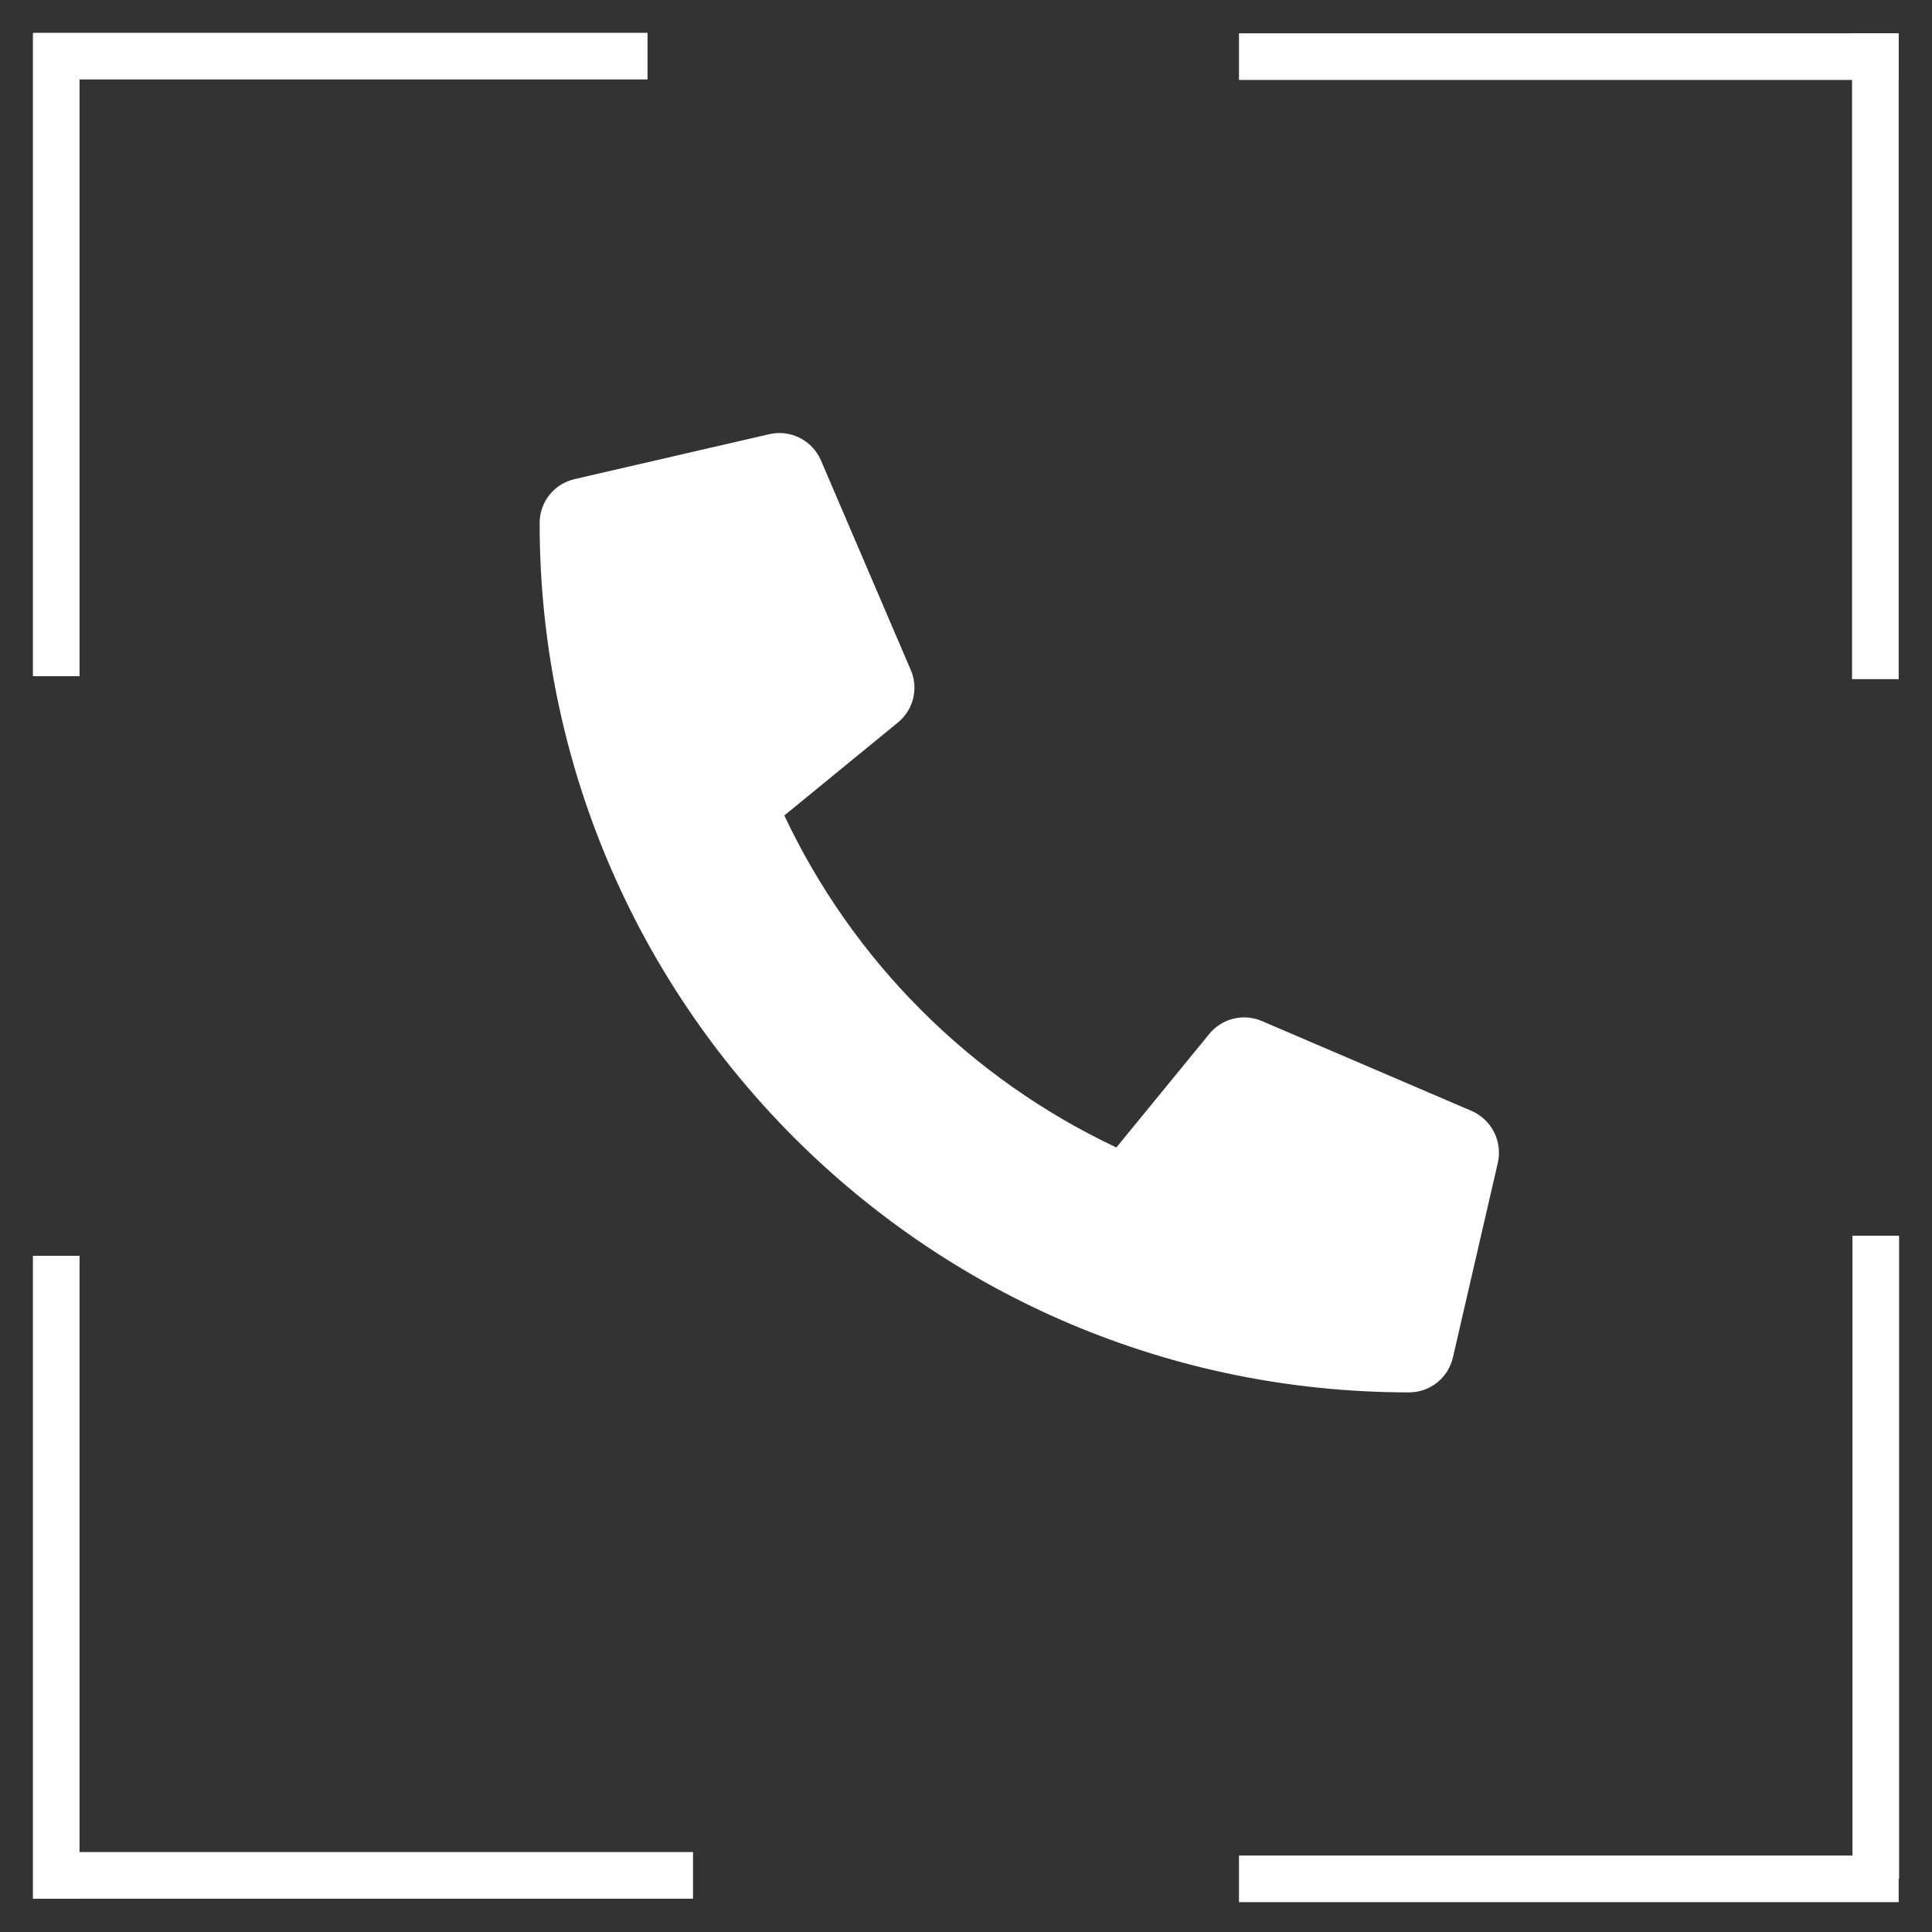 <svg width="58" height="58" viewBox="0 0 58 58" fill="none" xmlns="http://www.w3.org/2000/svg">
<rect x="0" y="0" width="58" height="58" fill="#333333" stroke="none"/>
<line x1="56.312" y1="37.097" x2="56.312" y2="56.397" stroke="white" stroke-width="1.4"/>
<line x1="57" y1="56.404" x2="37.195" y2="56.404" stroke="white" stroke-width="1.4"/>
<line x1="56.3" y1="20.389" x2="56.3" y2="1" stroke="white" stroke-width="1.4"/>
<line x1="57" y1="1.7" x2="37.195" y2="1.7" stroke="white" stroke-width="1.4"/>
<line y1="-0.7" x2="19.3" y2="-0.7" transform="matrix(0 1 1 0 2.388 37.7)" stroke="white" stroke-width="1.4"/>
<line x1="1" y1="56.3" x2="20.805" y2="56.3" stroke="white" stroke-width="1.4"/>
<line x1="1.688" y1="20.3" x2="1.688" y2="1" stroke="white" stroke-width="1.4"/>
<line x1="1" y1="1.685" x2="19.439" y2="1.685" stroke="white" stroke-width="1.4"/>
<g clip-path="url(#clip0_863_9432)">
<path d="M44.179 33.351L37.879 30.651C37.609 30.536 37.31 30.512 37.026 30.582C36.742 30.652 36.489 30.813 36.304 31.039L33.514 34.448C29.135 32.383 25.611 28.86 23.546 24.481L26.955 21.691C27.182 21.506 27.343 21.253 27.413 20.968C27.483 20.684 27.459 20.385 27.343 20.116L24.643 13.816C24.517 13.526 24.293 13.289 24.011 13.146C23.728 13.003 23.405 12.964 23.096 13.034L17.246 14.384C16.949 14.453 16.683 14.62 16.493 14.859C16.303 15.098 16.2 15.394 16.2 15.7C16.2 30.128 27.895 41.8 42.3 41.8C42.606 41.8 42.902 41.697 43.141 41.507C43.38 41.317 43.548 41.051 43.617 40.754L44.967 34.904C45.036 34.594 44.996 34.269 44.852 33.986C44.708 33.702 44.47 33.478 44.179 33.351Z" fill="white"/>
</g>
<defs>
<clipPath id="clip0_863_9432">
<rect width="32" height="32" fill="white" transform="translate(13 13)"/>
</clipPath>
</defs>
</svg>
